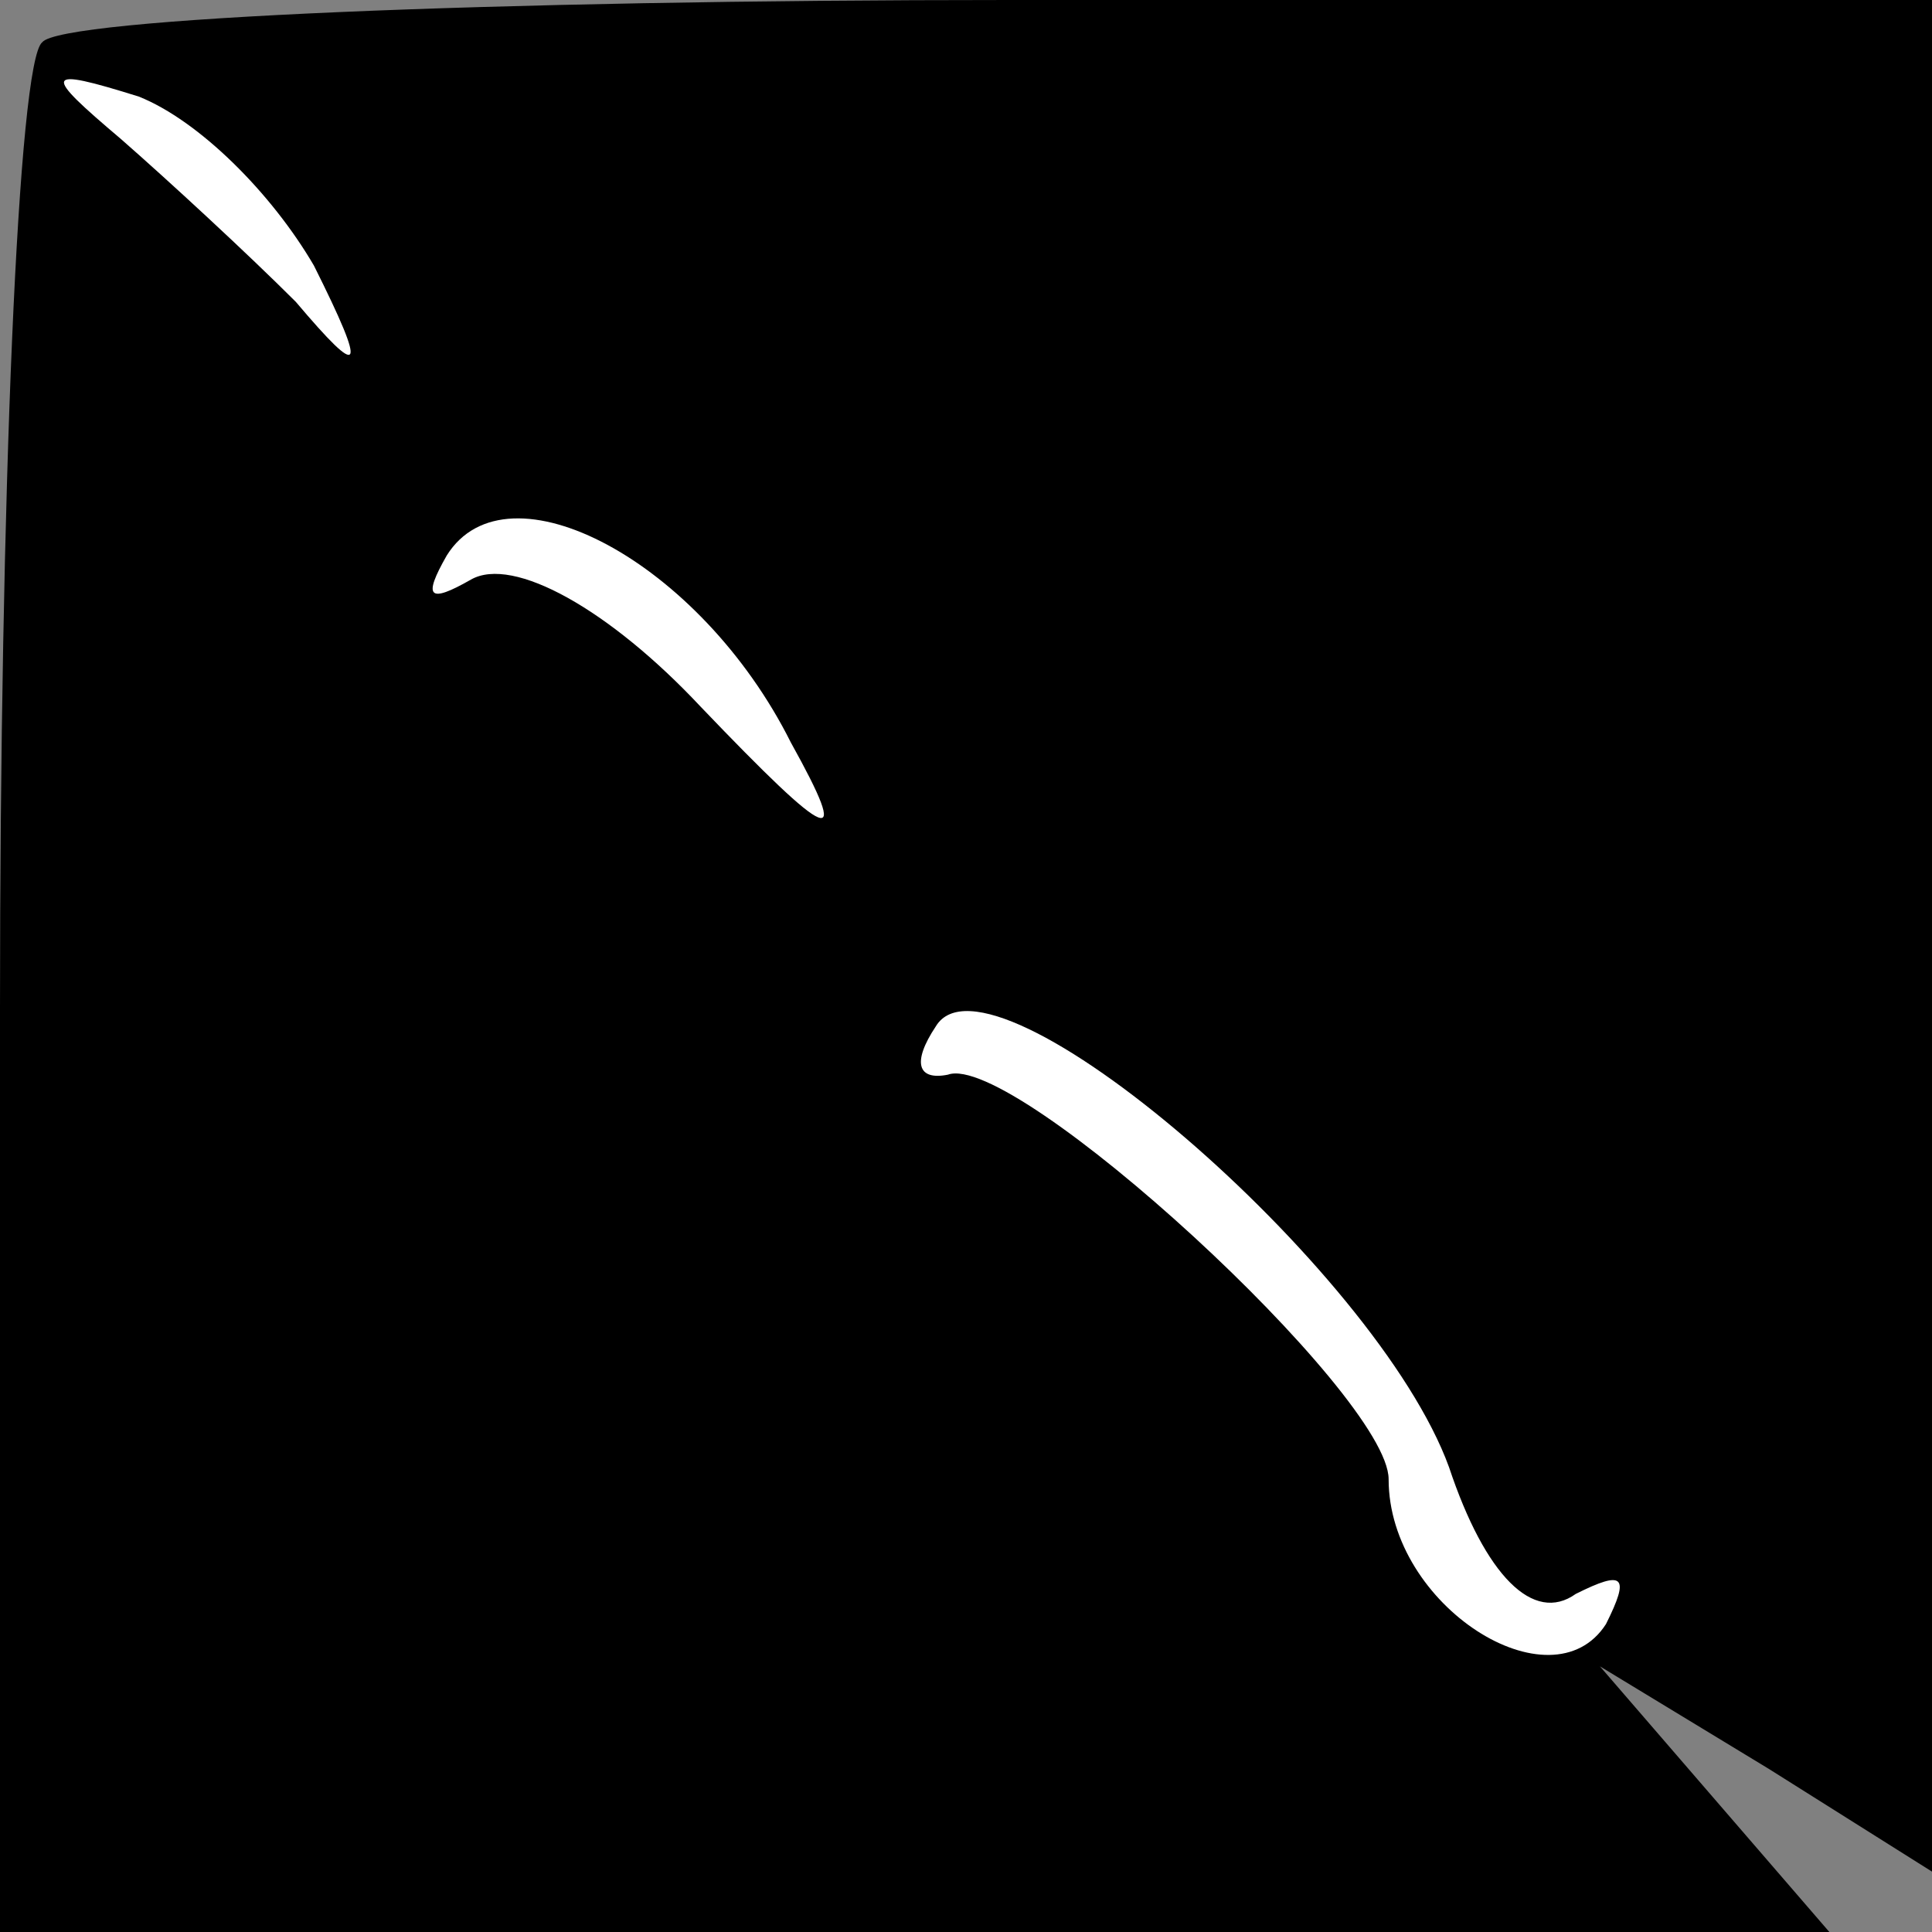<?xml version="1.0" standalone="no"?>
<!DOCTYPE svg PUBLIC "-//W3C//DTD SVG 20010904//EN"
 "http://www.w3.org/TR/2001/REC-SVG-20010904/DTD/svg10.dtd">
<svg version="1.0" xmlns="http://www.w3.org/2000/svg"
 width="32pt" height="32pt" viewBox="0 0 32 32"
 preserveAspectRatio="xMidYMid meet">
<rect x="0" y="0" width="32" height="32" fill="#808080" stroke="none"/>
<g transform="translate(0,32) scale(0.1,-0.1)"
fill="#000000" stroke="none">
<path fill="#000000" stroke="none" d="M7 313 c-4 -3 -7 -75 -7 -160 l0 -153
152 0 151 0 -19 22 -19 22 28 -17 27 -17 0 155 0 155 -153 0 c-85 0 -157 -3
-160 -7z"/>
<path fill="#ffffff" stroke="none" d="M52 276 c9 -18 8 -19 -3 -6 -8 8 -21
20 -29 27 -13 11 -13 12 3 7 10 -4 22 -16 29 -28z"/>
<path fill="#ffffff" stroke="none" d="M131 197 c10 -18 7 -17 -15 6 -15 16
-31 25 -38 21 -7 -4 -8 -3 -4 4 10 16 42 -1 57 -31z"/>
<path fill="#ffffff" stroke="none" d="M240 77 c6 -18 14 -26 21 -21 8 4 9 3
5 -5 -9 -14 -36 3 -36 24 0 14 -62 71 -73 67 -5 -1 -6 2 -2 8 9 15 73 -40 85
-73z"/>
</g>
</svg>
